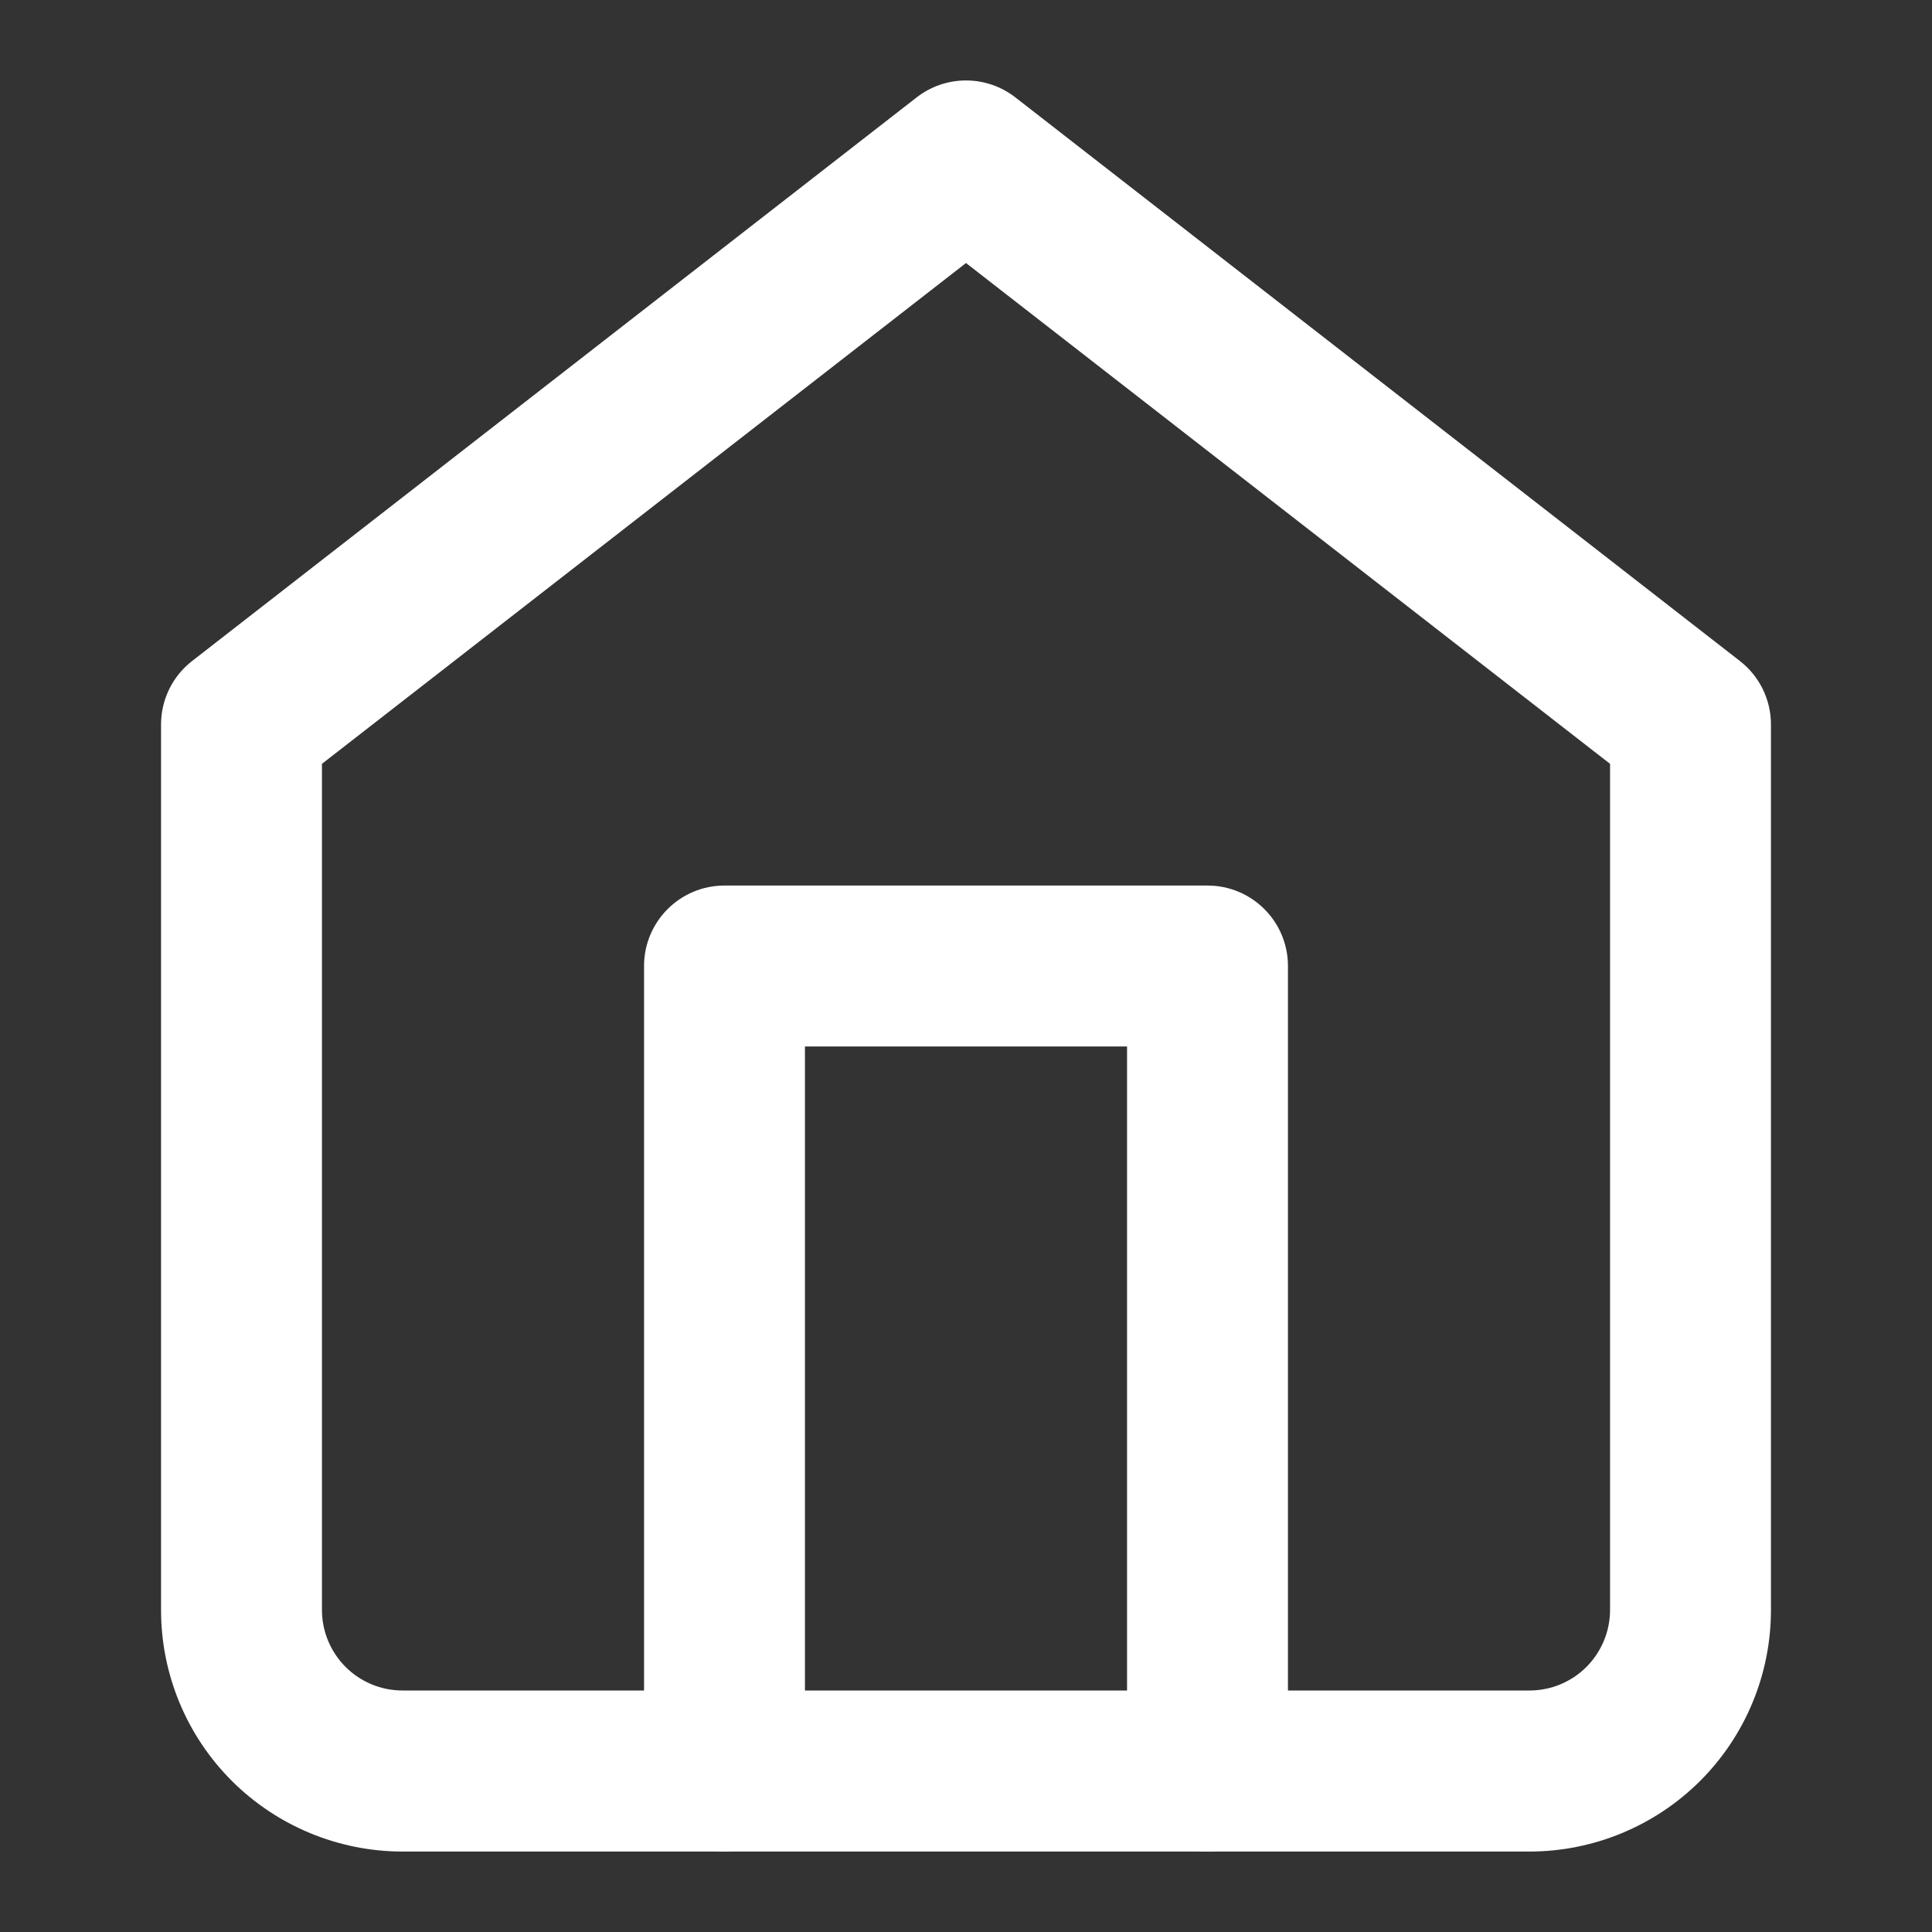 <svg width="14" height="14" viewBox="0 0 14 14" fill="none" xmlns="http://www.w3.org/2000/svg">
<rect x="0" y="0" width="14" height="14" fill="#333333" stroke="none"/>
<path fill-rule="evenodd" clip-rule="evenodd" d="M6.642 0.706C6.853 0.542 7.147 0.542 7.358 0.706L12.608 4.79C12.75 4.9 12.833 5.07 12.833 5.25V11.667C12.833 12.131 12.649 12.576 12.321 12.904C11.993 13.232 11.547 13.417 11.083 13.417H2.917C2.453 13.417 2.007 13.232 1.679 12.904C1.351 12.576 1.167 12.131 1.167 11.667V5.25C1.167 5.07 1.25 4.9 1.392 4.79L6.642 0.706ZM2.333 5.535V11.667C2.333 11.821 2.395 11.97 2.504 12.079C2.614 12.189 2.762 12.25 2.917 12.25H11.083C11.238 12.25 11.386 12.189 11.496 12.079C11.605 11.97 11.667 11.821 11.667 11.667V5.535L7 1.906L2.333 5.535Z" fill="white"/>
<path fill-rule="evenodd" clip-rule="evenodd" d="M4.667 7C4.667 6.678 4.928 6.417 5.25 6.417H8.75C9.072 6.417 9.333 6.678 9.333 7V12.833C9.333 13.155 9.072 13.417 8.75 13.417C8.428 13.417 8.167 13.155 8.167 12.833V7.583H5.833V12.833C5.833 13.155 5.572 13.417 5.25 13.417C4.928 13.417 4.667 13.155 4.667 12.833V7Z" fill="white"/>
</svg>
